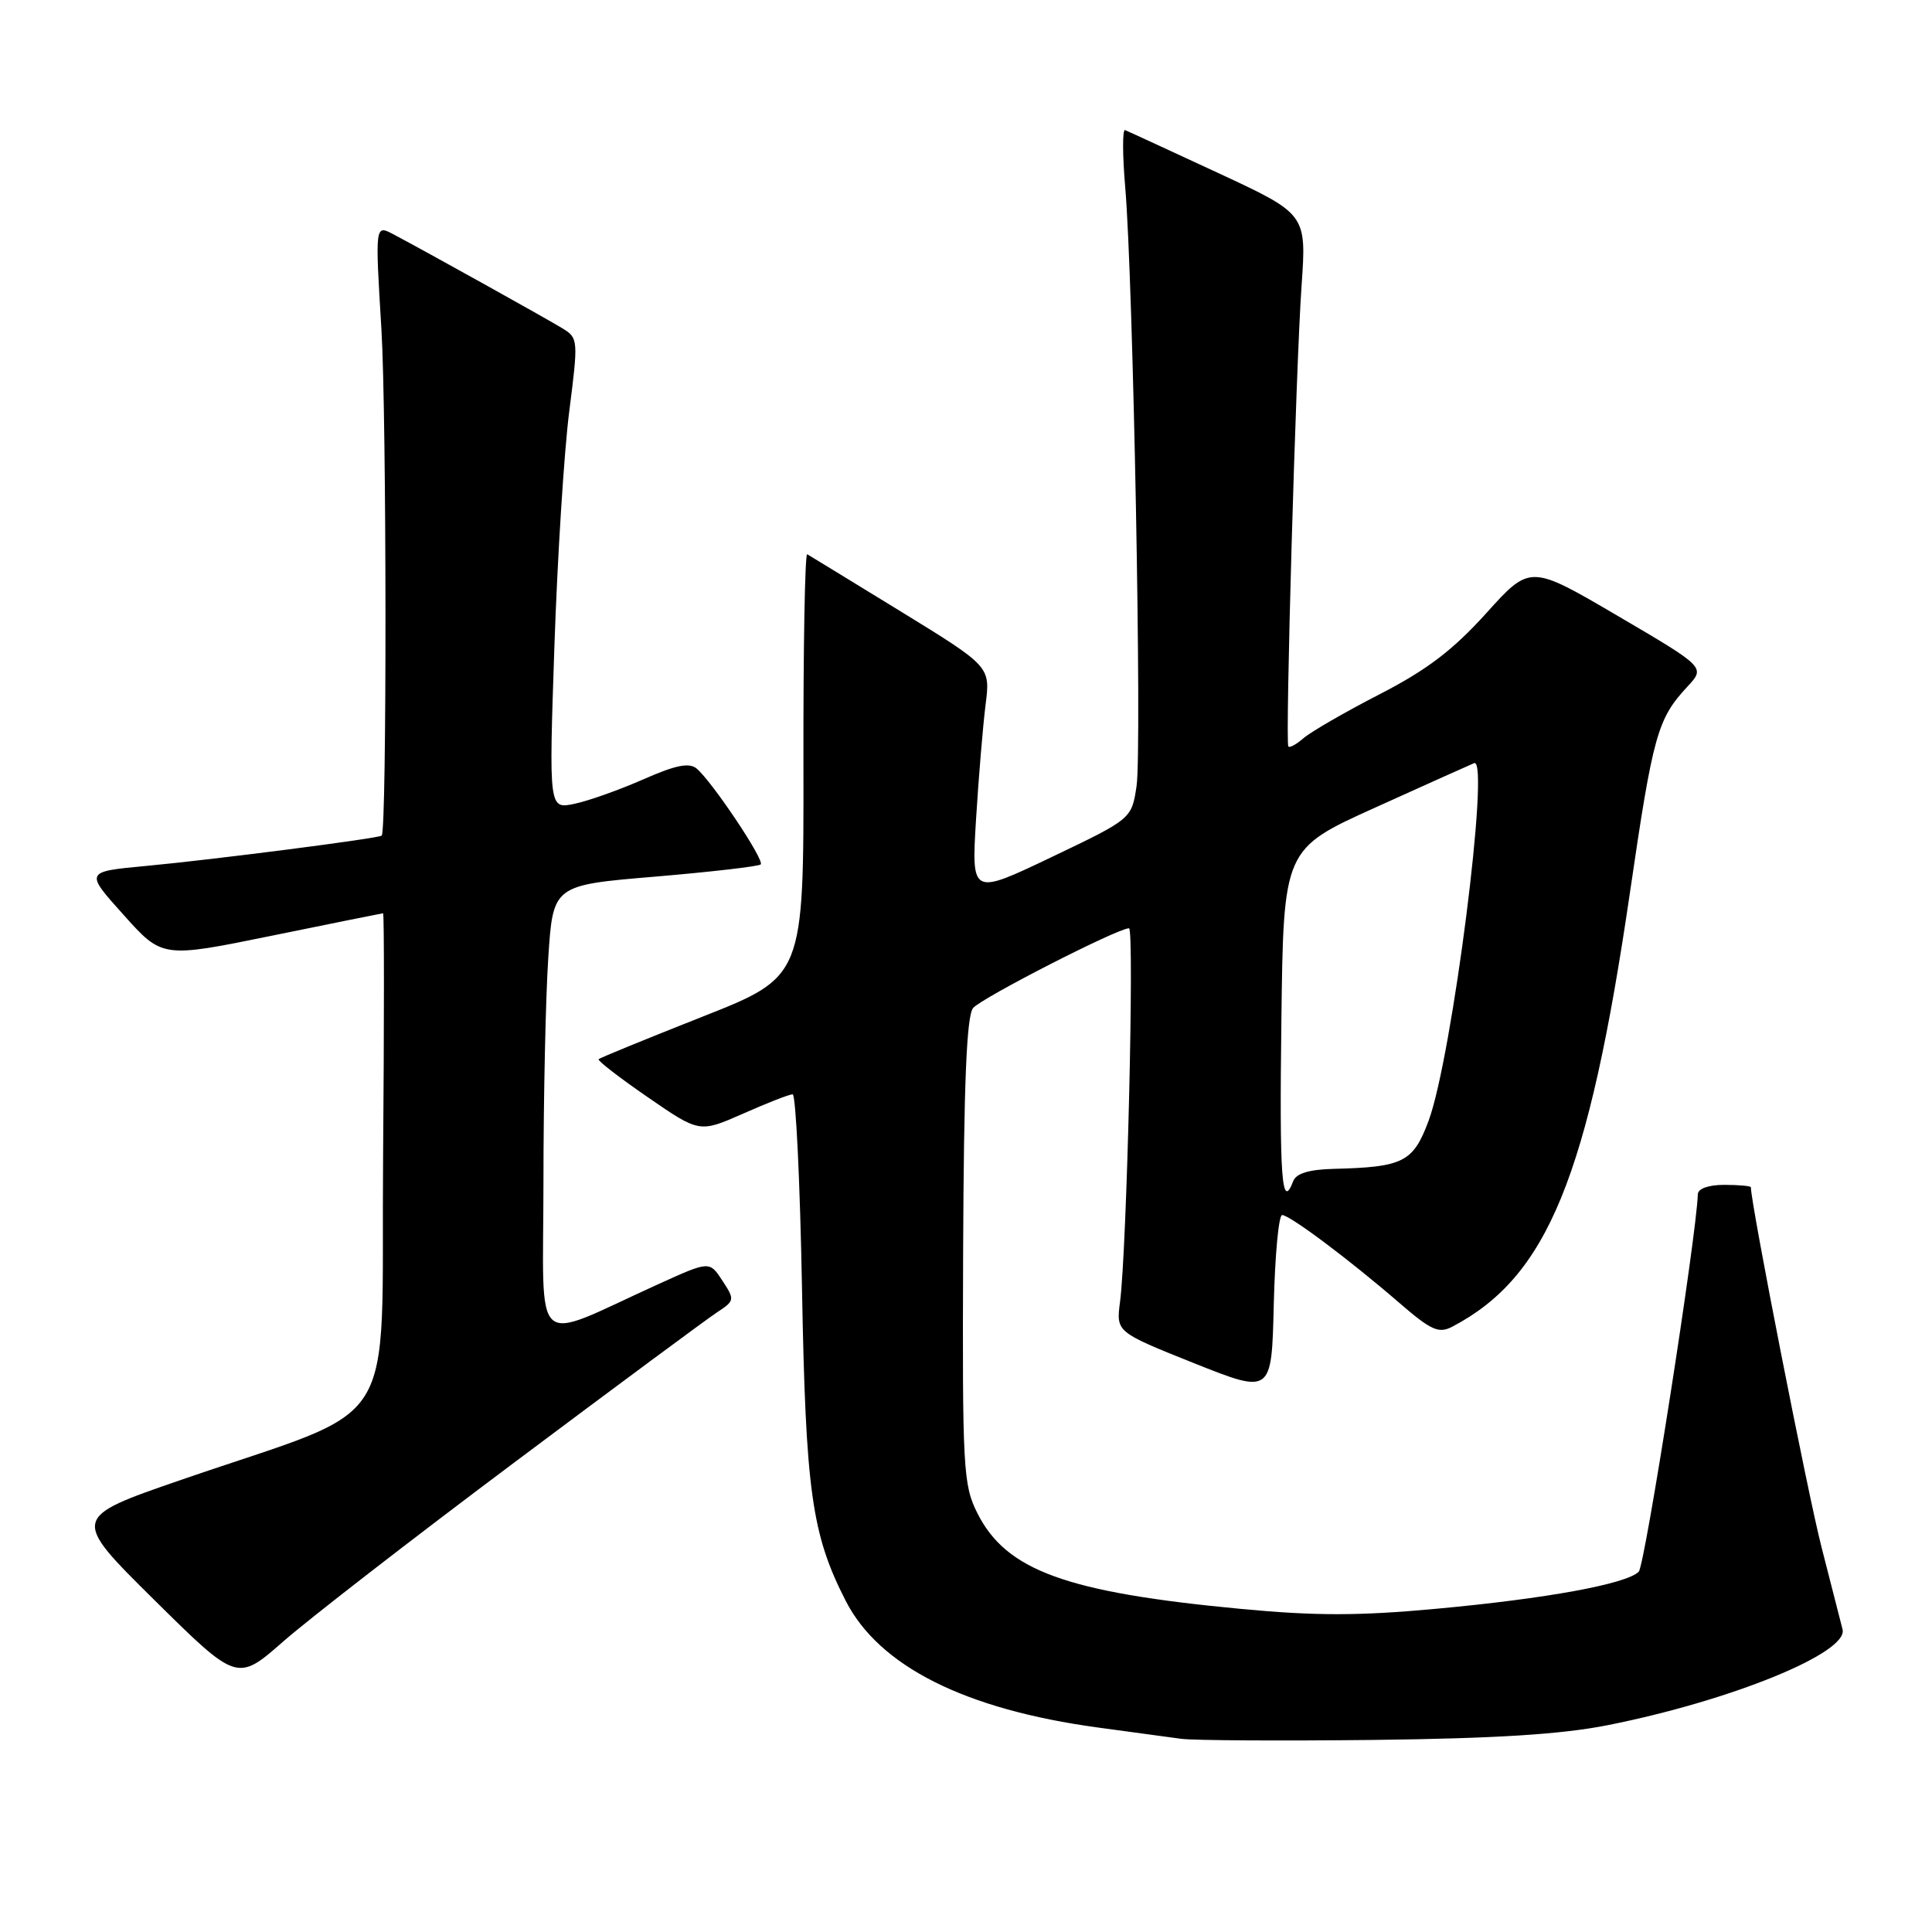 <?xml version="1.0" encoding="UTF-8" standalone="no"?>
<!DOCTYPE svg PUBLIC "-//W3C//DTD SVG 1.1//EN" "http://www.w3.org/Graphics/SVG/1.1/DTD/svg11.dtd" >
<svg xmlns="http://www.w3.org/2000/svg" xmlns:xlink="http://www.w3.org/1999/xlink" version="1.1" viewBox="0 0 256 256">
 <g >
 <path fill="currentColor"
d=" M 213.00 228.60 C 229.37 225.35 244.92 219.01 244.15 215.91 C 243.95 215.14 242.70 210.22 241.36 205.00 C 239.53 197.88 232.00 159.52 232.00 157.32 C 232.00 157.15 230.43 157.00 228.50 157.00 C 226.39 157.00 224.99 157.49 224.97 158.25 C 224.81 163.70 217.97 207.43 217.14 208.26 C 215.51 209.89 204.90 211.83 190.32 213.17 C 180.09 214.12 174.34 214.12 164.55 213.20 C 141.28 211.01 133.33 208.12 129.50 200.49 C 127.62 196.74 127.51 194.64 127.62 165.75 C 127.71 143.56 128.08 134.61 128.94 133.57 C 130.06 132.23 148.09 123.00 149.60 123.00 C 150.33 123.00 149.31 165.72 148.41 172.50 C 147.89 176.50 147.89 176.50 158.19 180.62 C 168.50 184.73 168.50 184.73 168.78 172.87 C 168.94 166.34 169.43 161.00 169.89 161.00 C 170.90 161.00 178.82 166.93 185.42 172.64 C 189.63 176.28 190.64 176.73 192.42 175.80 C 205.05 169.19 210.46 155.98 215.98 118.24 C 219.04 97.32 219.62 95.25 223.61 90.96 C 225.97 88.42 225.97 88.42 214.36 81.61 C 202.75 74.80 202.75 74.80 196.92 81.27 C 192.50 86.16 189.06 88.78 182.79 92.00 C 178.23 94.35 173.71 96.96 172.74 97.80 C 171.78 98.63 170.86 99.14 170.71 98.91 C 170.29 98.27 171.71 48.65 172.46 37.93 C 173.13 28.37 173.13 28.37 161.43 22.93 C 155.00 19.95 149.44 17.38 149.08 17.24 C 148.72 17.09 148.73 20.52 149.10 24.85 C 150.15 37.11 151.33 99.29 150.60 104.16 C 149.95 108.50 149.95 108.50 139.34 113.57 C 128.72 118.64 128.72 118.64 129.33 108.57 C 129.67 103.03 130.24 96.21 130.59 93.41 C 131.24 88.32 131.24 88.32 119.37 81.03 C 112.84 77.03 107.26 73.61 106.96 73.44 C 106.66 73.27 106.43 85.80 106.46 101.28 C 106.50 129.42 106.50 129.42 93.07 134.72 C 85.68 137.64 79.49 140.17 79.32 140.35 C 79.14 140.53 82.08 142.80 85.84 145.39 C 92.69 150.11 92.69 150.11 98.47 147.56 C 101.65 146.15 104.60 145.00 105.03 145.00 C 105.45 145.00 106.01 156.59 106.27 170.75 C 106.76 197.62 107.55 203.28 112.05 212.10 C 116.49 220.80 127.87 226.51 145.52 228.91 C 149.91 229.50 154.85 230.17 156.50 230.40 C 158.15 230.62 169.62 230.69 182.00 230.55 C 198.19 230.36 206.88 229.81 213.00 228.60 Z  M 68.13 193.80 C 81.57 183.73 93.66 174.78 95.00 173.90 C 97.36 172.35 97.38 172.23 95.72 169.69 C 94.01 167.08 94.01 167.08 87.25 170.15 C 70.17 177.90 72.00 179.52 72.01 156.71 C 72.01 145.60 72.30 132.18 72.65 126.90 C 73.28 117.29 73.28 117.29 86.80 116.16 C 94.23 115.53 100.53 114.80 100.80 114.54 C 101.34 113.99 94.34 103.53 92.30 101.83 C 91.31 101.02 89.52 101.38 85.24 103.27 C 82.08 104.66 77.98 106.12 76.11 106.51 C 72.73 107.22 72.73 107.22 73.46 85.68 C 73.86 73.84 74.75 59.80 75.43 54.49 C 76.63 45.10 76.61 44.79 74.58 43.54 C 72.47 42.24 56.48 33.35 52.10 31.03 C 49.70 29.77 49.70 29.77 50.54 43.63 C 51.23 55.02 51.27 109.95 50.58 110.72 C 50.27 111.08 28.28 113.91 19.37 114.74 C 11.23 115.50 11.23 115.50 16.37 121.22 C 21.50 126.95 21.50 126.95 36.00 123.99 C 43.98 122.36 50.62 121.02 50.76 121.01 C 50.91 121.01 50.91 135.67 50.76 153.59 C 50.46 190.77 53.53 185.90 23.97 196.10 C 9.44 201.11 9.44 201.11 20.43 211.99 C 31.43 222.86 31.43 222.86 37.56 217.48 C 40.94 214.52 54.69 203.86 68.13 193.80 Z  M 169.79 135.25 C 170.07 112.50 170.07 112.50 182.24 107.00 C 188.93 103.97 194.82 101.33 195.33 101.12 C 197.49 100.24 192.41 140.13 189.30 148.50 C 187.25 154.00 185.96 154.65 176.72 154.88 C 173.47 154.96 171.75 155.48 171.36 156.50 C 169.84 160.48 169.52 156.25 169.79 135.25 Z "/>
</g>
</svg>